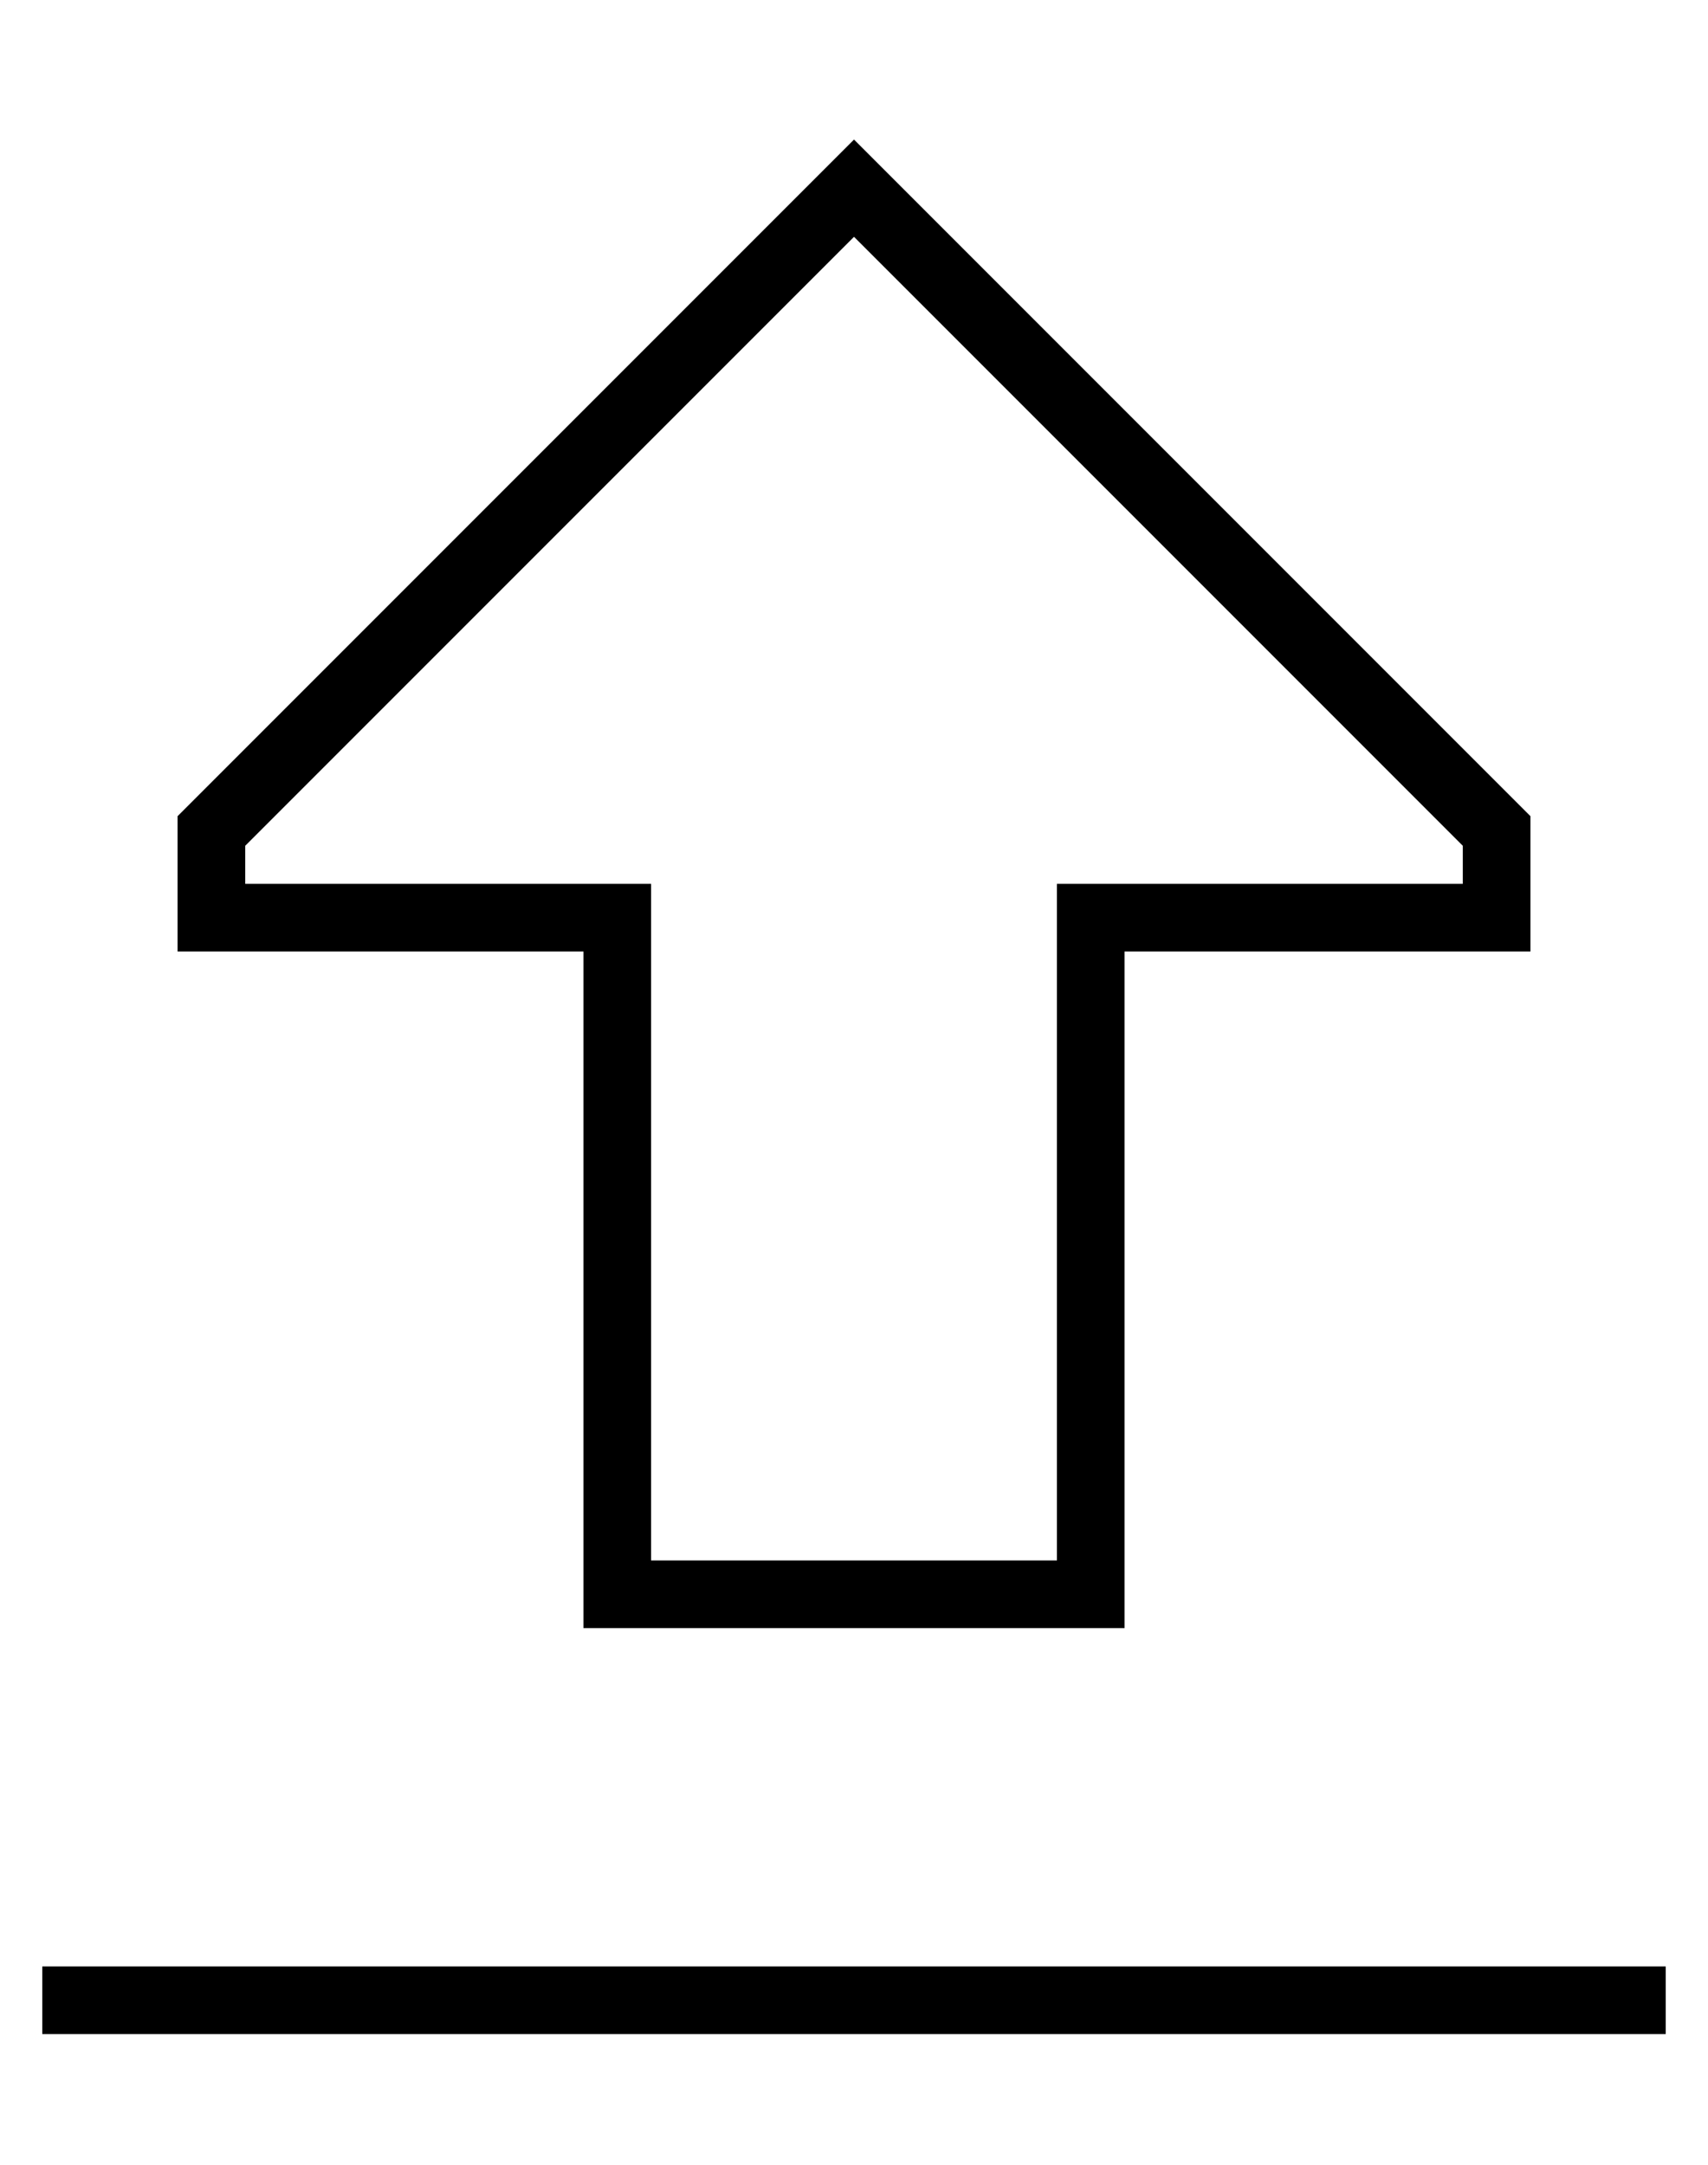 <?xml version="1.0" standalone="no"?>
<!DOCTYPE svg PUBLIC "-//W3C//DTD SVG 1.1//EN" "http://www.w3.org/Graphics/SVG/1.1/DTD/svg11.dtd" >
<svg xmlns="http://www.w3.org/2000/svg" xmlns:xlink="http://www.w3.org/1999/xlink" version="1.1" viewBox="-10 -40 404 512">
   <path fill="currentColor"
d="M128 185h-16h16h-96v-16v0v-16v0l149 -149v0l11 -11v0l11 11v0l149 149v0v16v0v16v0h-16h-80v16v0v128v0v16v0h-16h-112v-16v0v-128v0v-16v0zM128 169h16h-16h16v16v0v144v0h96v0v-144v0v-16v0h16h80v-9v0l-144 -144v0l-144 144v0v9v0h80v0zM8 441h-8h8h-8v-16v0h8h376
v16v0h-8h-368z" />
</svg>

